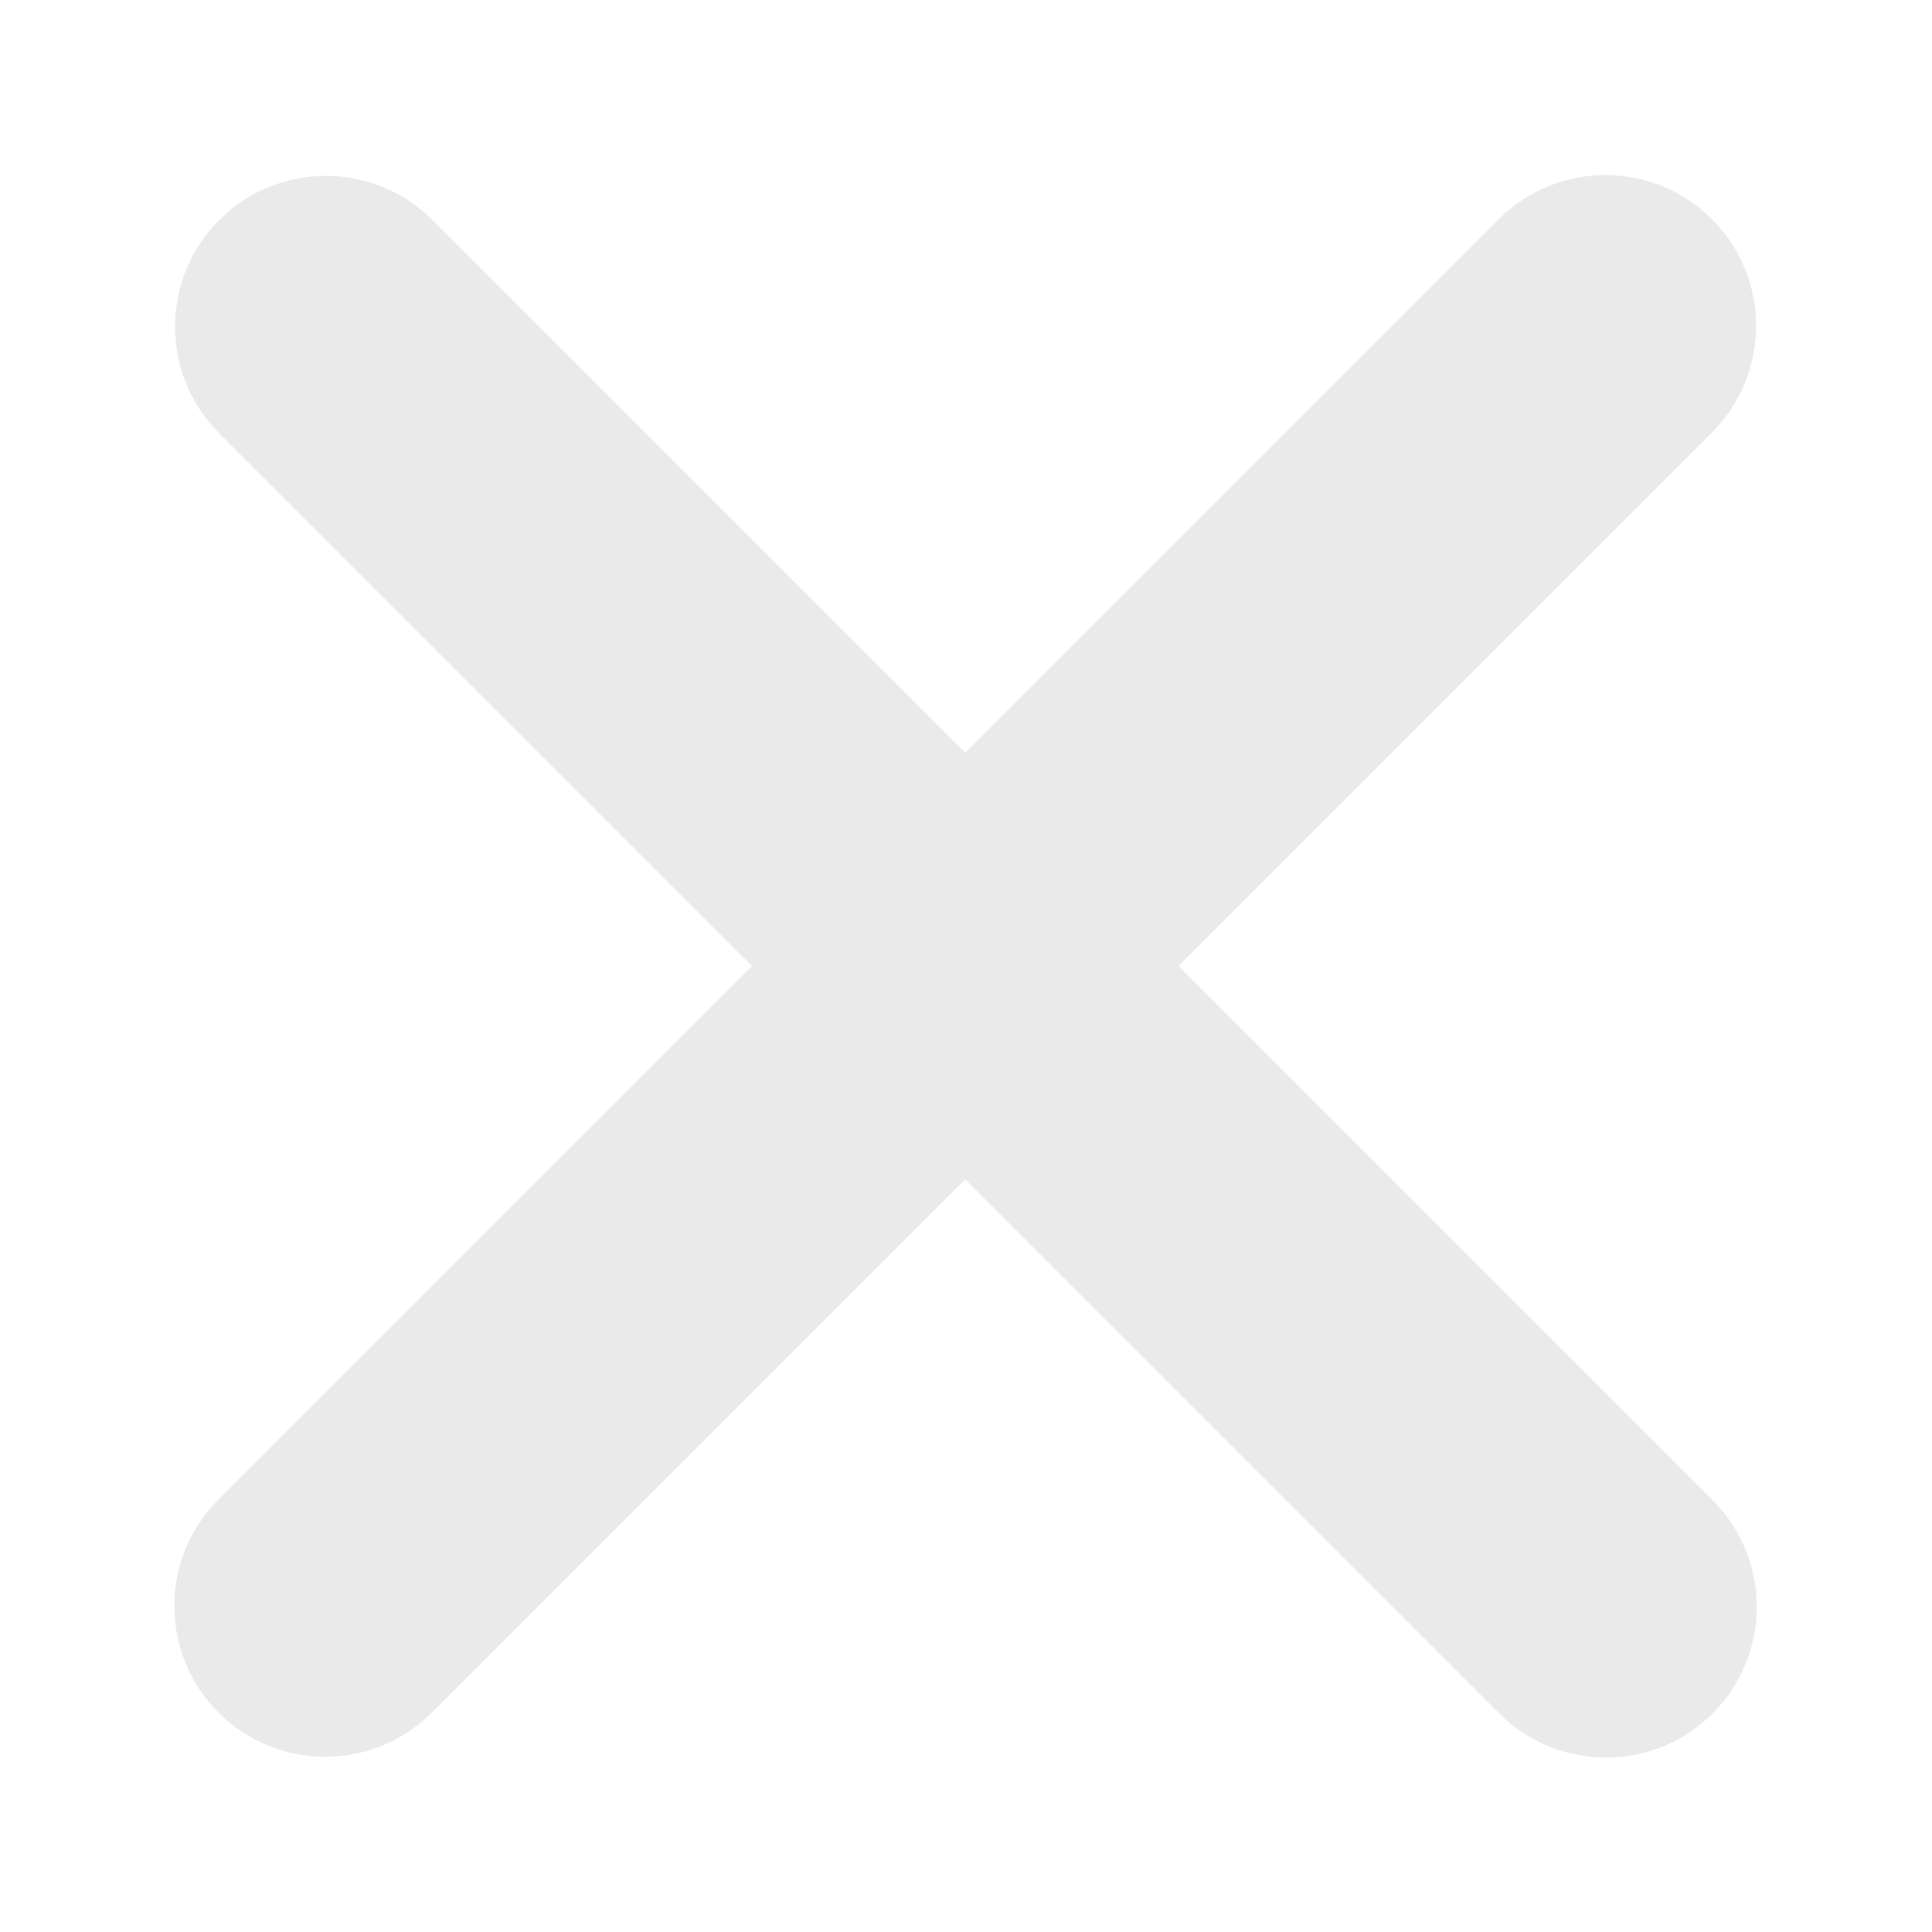 <?xml version="1.0" encoding="UTF-8" standalone="no"?>
<!DOCTYPE svg PUBLIC "-//W3C//DTD SVG 1.1//EN" "http://www.w3.org/Graphics/SVG/1.1/DTD/svg11.dtd">
<svg width="100%" height="100%" viewBox="0 0 512 512" version="1.1" xmlns="http://www.w3.org/2000/svg" xmlns:xlink="http://www.w3.org/1999/xlink" xml:space="preserve" xmlns:serif="http://www.serif.com/" style="fill-rule:evenodd;clip-rule:evenodd;stroke-linejoin:round;stroke-miterlimit:2;">
    <g transform="matrix(0.773,0.773,-1.889,1.889,500.086,-383.686)">
        <path d="M512,233.985C512,225.728 495.617,219.025 475.437,219.025L36.563,219.025C16.383,219.025 0,225.728 0,233.985C0,242.241 16.383,248.944 36.563,248.944L475.437,248.944C495.617,248.944 512,242.241 512,233.985Z" style="fill:rgb(234,234,234);"/>
    </g>
    <g transform="matrix(-0.773,0.773,-1.889,-1.889,895.686,500.086)">
        <path d="M512,233.985C512,225.728 495.617,219.025 475.437,219.025L36.563,219.025C16.383,219.025 0,225.728 0,233.985C0,242.241 16.383,248.944 36.563,248.944L475.437,248.944C495.617,248.944 512,242.241 512,233.985Z" style="fill:rgb(234,234,234);"/>
    </g>
</svg>
